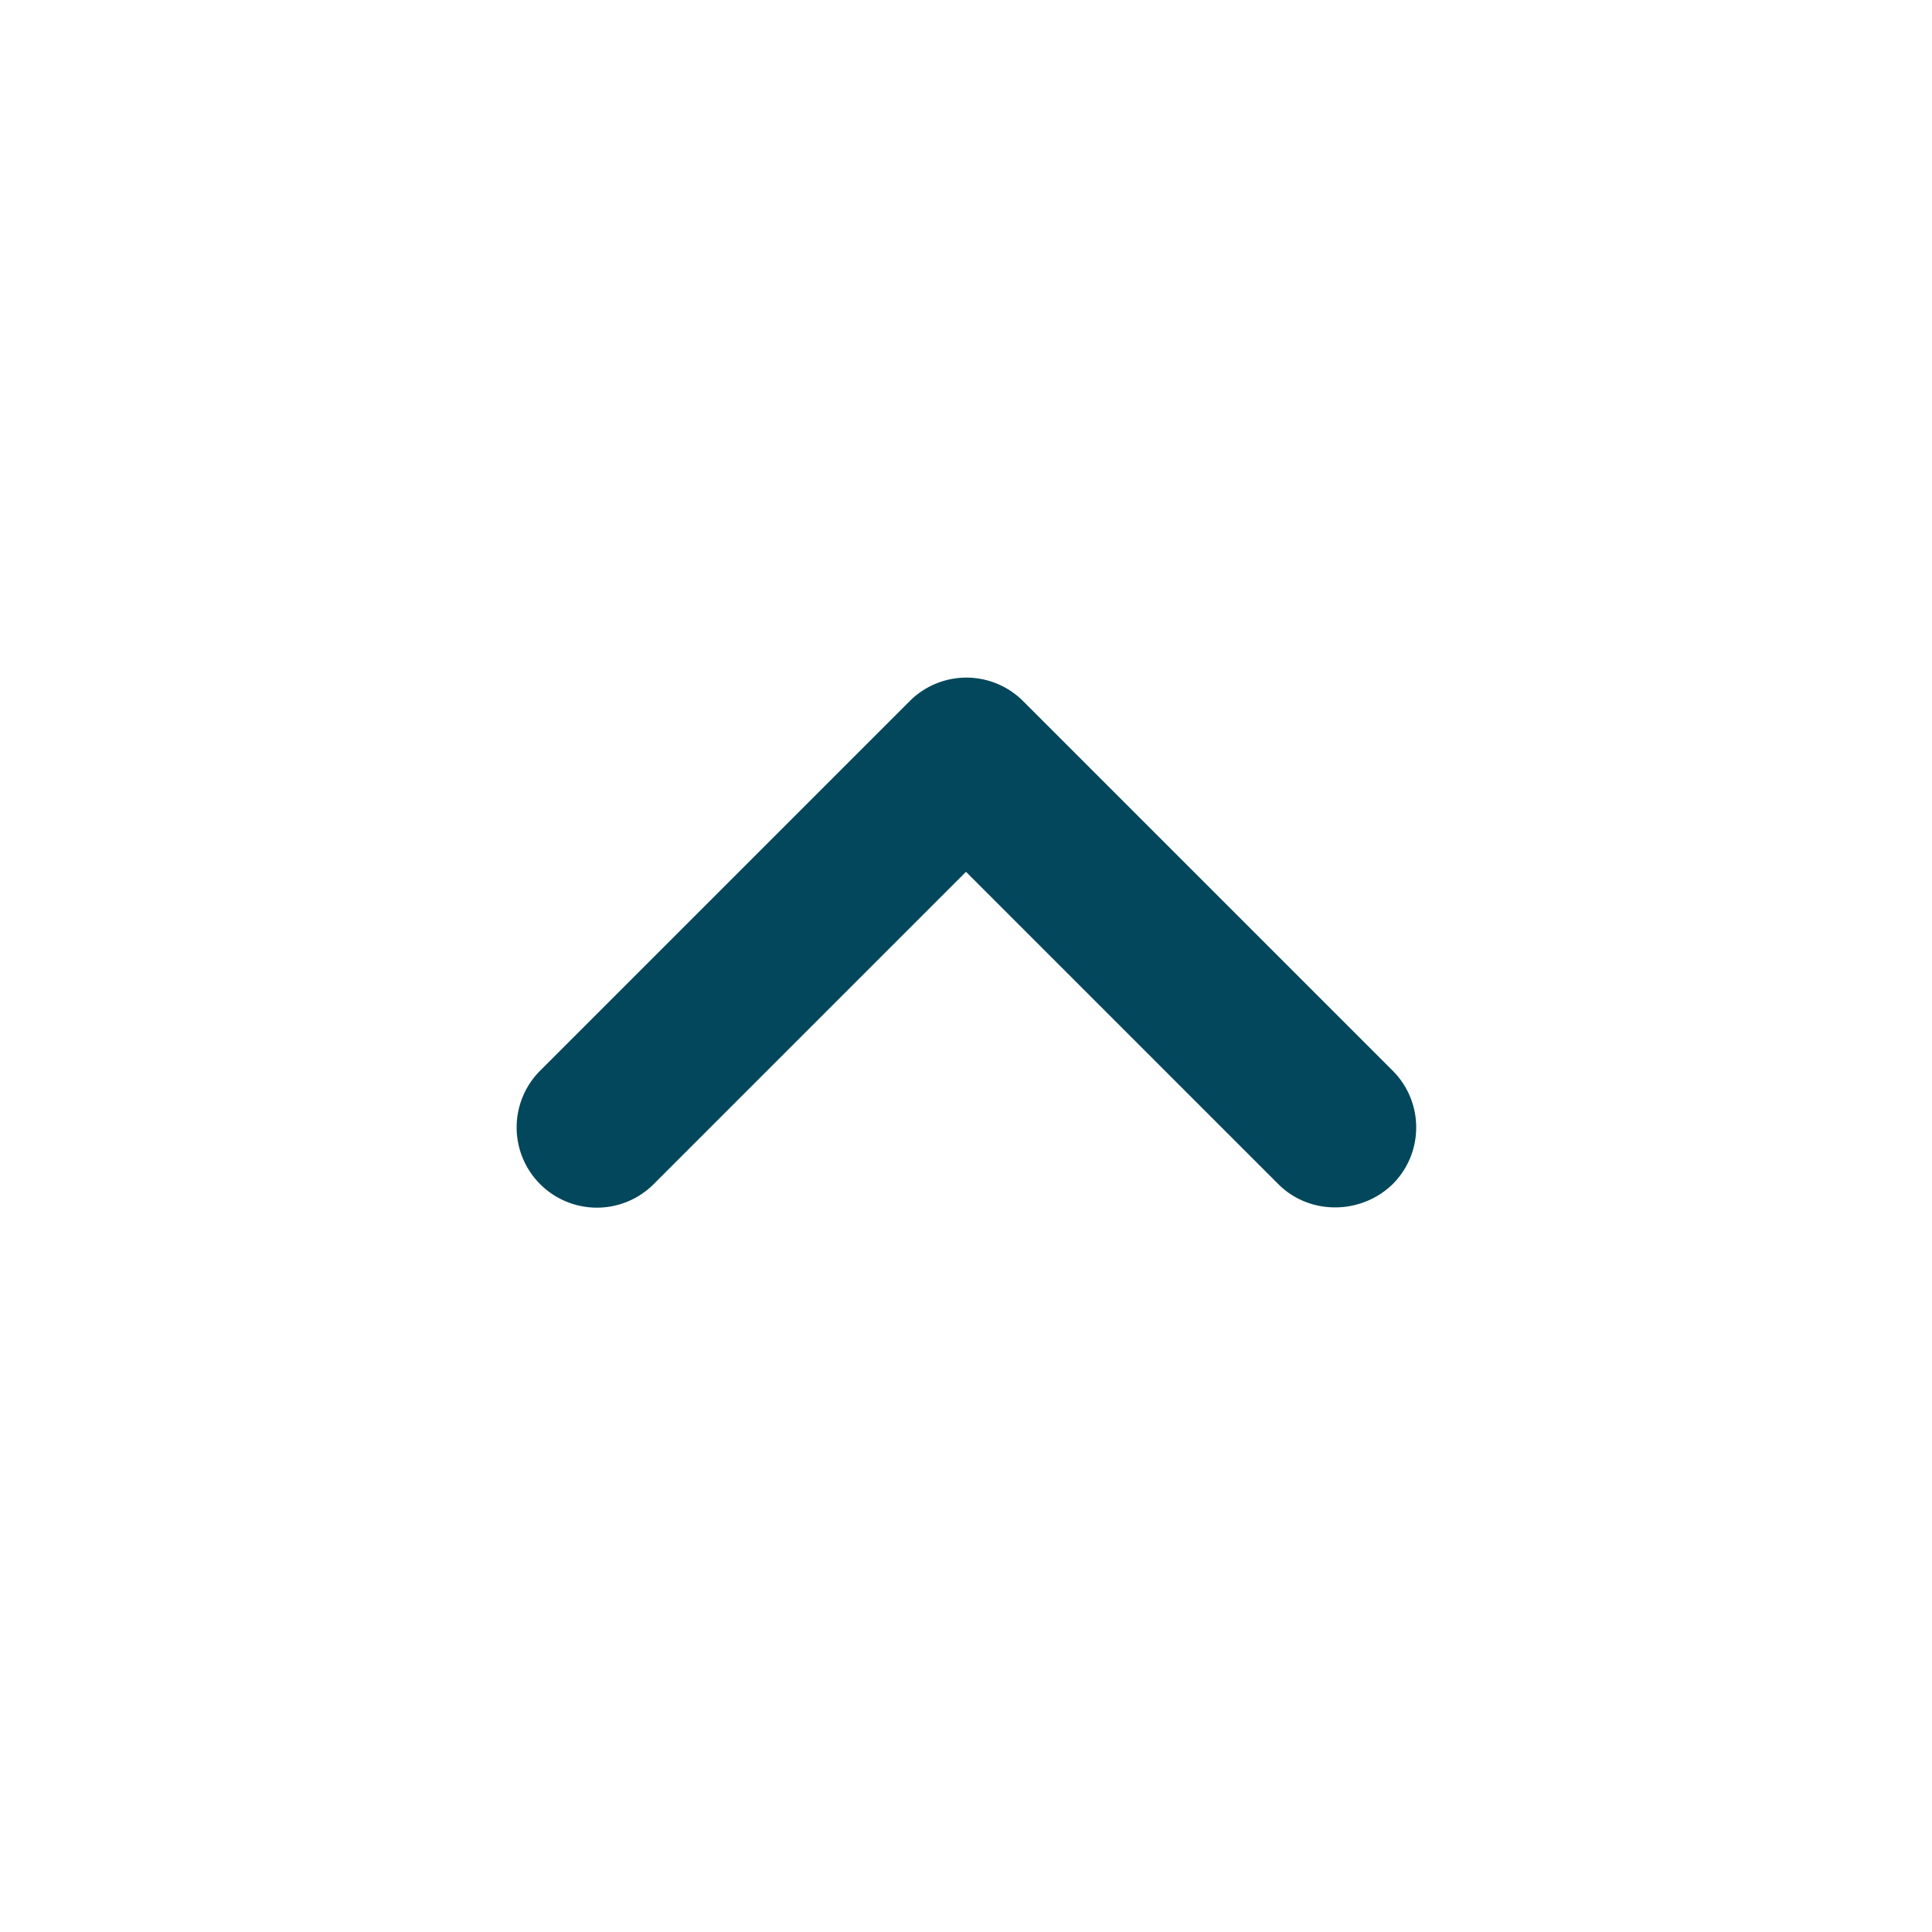 <svg xmlns="http://www.w3.org/2000/svg" width="24" height="24" viewBox="0 0 24 24">
    <g fill="none" fill-rule="evenodd">
        <path d="M24 0H0v24h24z" opacity=".87"/>
        <path fill="#02475B" fill-rule="nonzero" d="M15.88 14.71L12 10.83l-3.88 3.88a.996.996 0 1 1-1.41-1.41l4.59-4.59a.996.996 0 0 1 1.41 0l4.59 4.59c.39.39.39 1.02 0 1.41-.39.38-1.03.39-1.42 0z"/>
    </g>
</svg>
